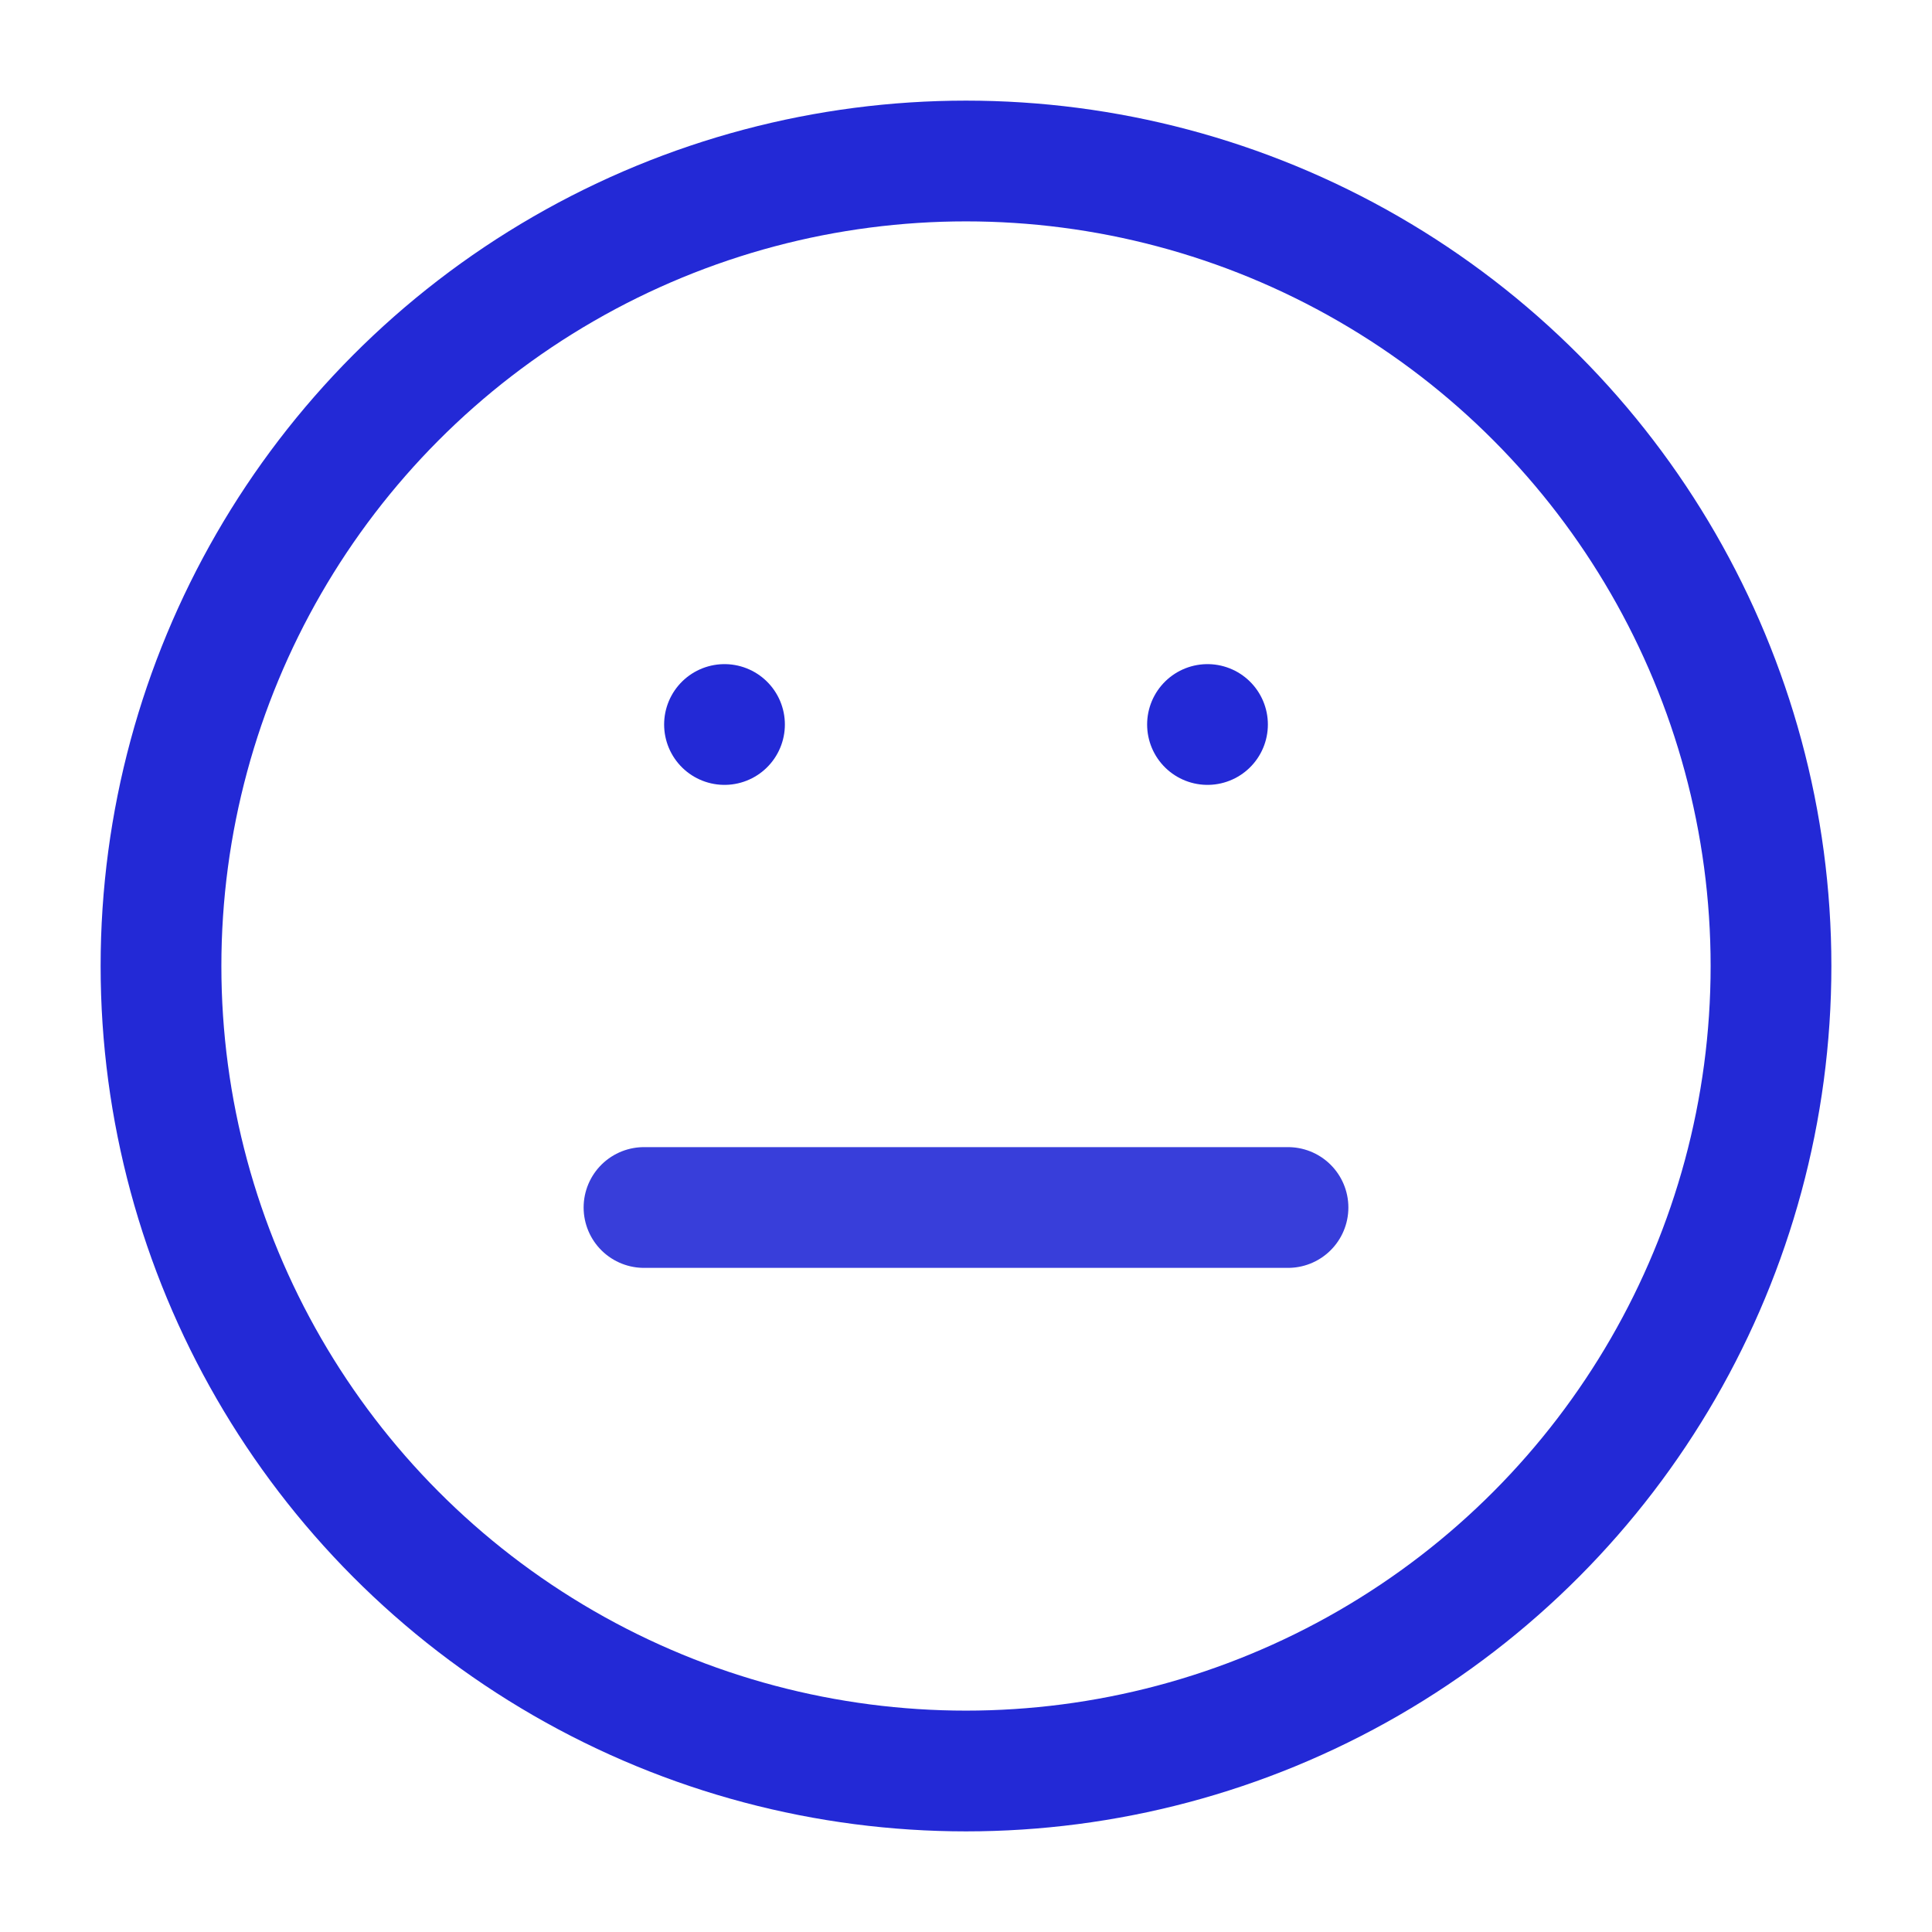 <svg role="img" xmlns="http://www.w3.org/2000/svg" width="32px" height="32px" viewBox="0 0 24 24" aria-labelledby="neutralFaceIconTitle neutralFaceIconDesc" stroke="#2329D6" stroke-width="1.5" stroke-linecap="round" stroke-linejoin="round" fill="none" color="#2329D6"> <title id="neutralFaceIconTitle">Neutral Face</title> <desc id="neutralFaceIconDesc">Icon of a face with neutral expressions</desc> <line stroke-linecap="round" x1="9" y1="9" x2="9" y2="9"/> <line stroke-linecap="round" x1="15" y1="9" x2="15" y2="9"/> <path d="M16,15 L8,15" opacity=".9"/> <circle cx="12" cy="12" r="10"/> </svg>